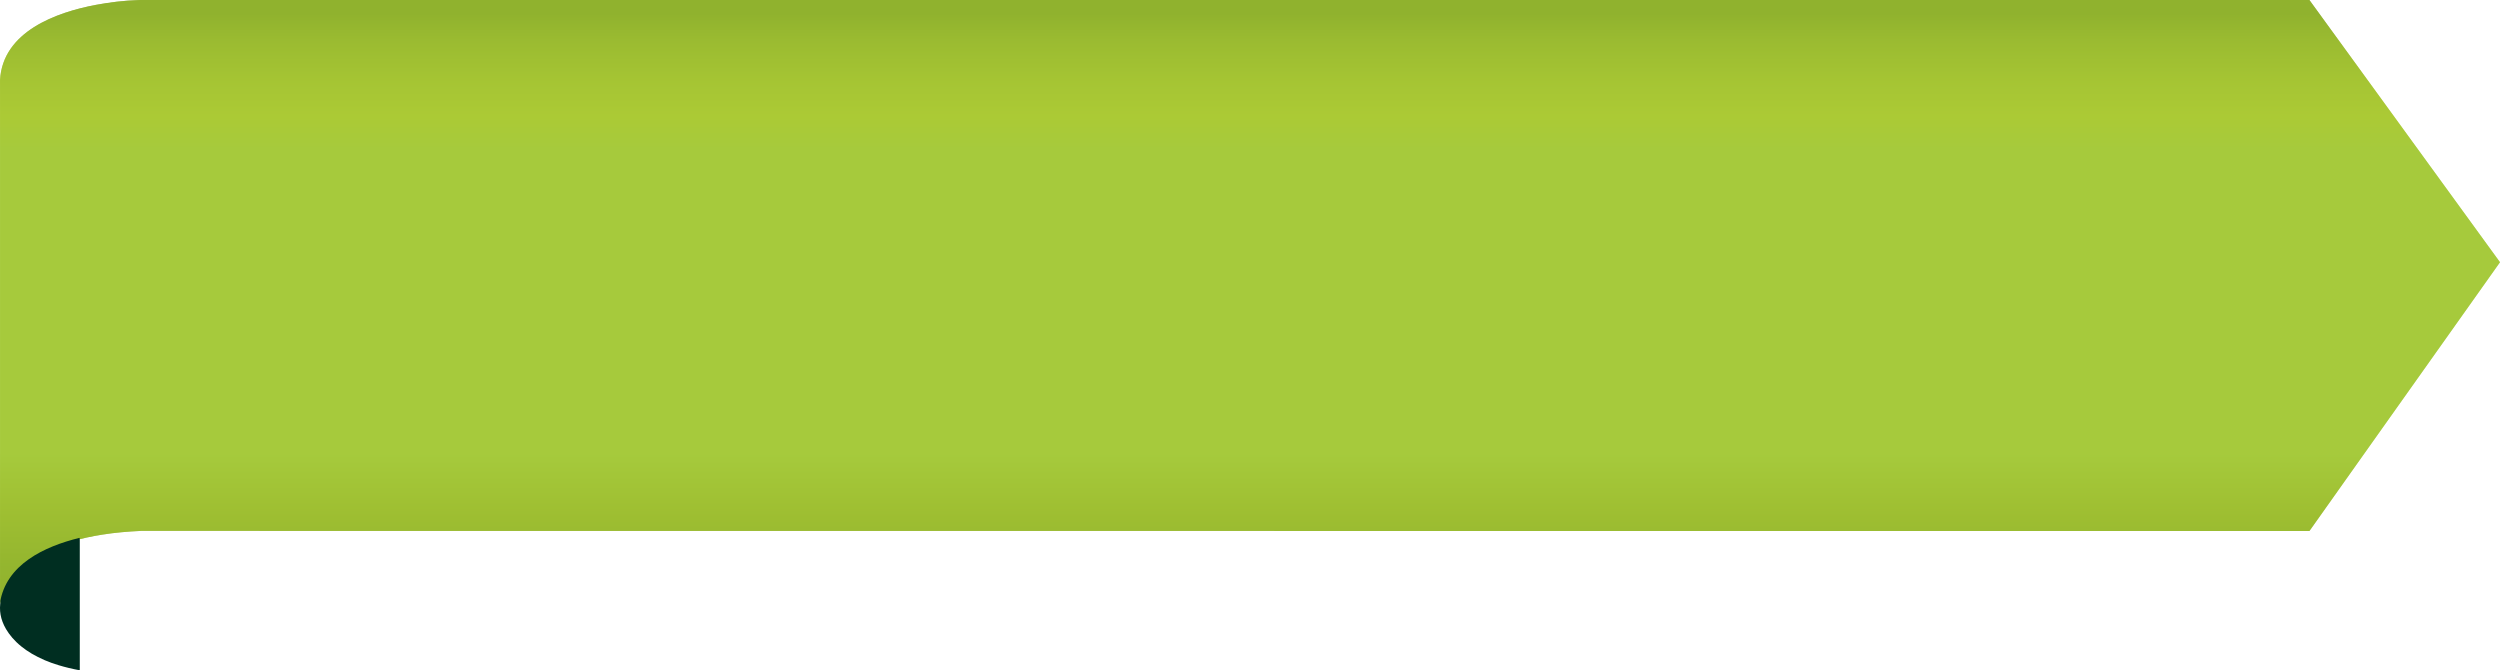 <?xml version="1.0" encoding="utf-8"?>
<!-- Generator: Adobe Illustrator 16.0.0, SVG Export Plug-In . SVG Version: 6.00 Build 0)  -->
<!DOCTYPE svg PUBLIC "-//W3C//DTD SVG 1.1//EN" "http://www.w3.org/Graphics/SVG/1.1/DTD/svg11.dtd">
<svg version="1.1" id="Layer_1" xmlns="http://www.w3.org/2000/svg" xmlns:xlink="http://www.w3.org/1999/xlink" x="0px" y="0px"
	 width="307.275px" height="82.386px" viewBox="0.34 0.576 307.275 82.386" enable-background="new 0.34 0.576 307.275 82.386"
	 xml:space="preserve">
<linearGradient id="SVGID_1_" gradientUnits="userSpaceOnUse" x1="153.979" y1="-624.653" x2="153.979" y2="-698.898" gradientTransform="matrix(1 0 0 -1 0 -624.077)">
	<stop  offset="0.021" style="stop-color:#7A9A20"/>
	<stop  offset="0.069" style="stop-color:#90AD26"/>
	<stop  offset="0.131" style="stop-color:#A4BF2B"/>
	<stop  offset="0.191" style="stop-color:#B1CA2E"/>
	<stop  offset="0.25" style="stop-color:#A6CB3D"/>
	<stop  offset="0.75" style="stop-color:#A6CB3D"/>
	<stop  offset="0.844" style="stop-color:#98B528"/>
	<stop  offset="0.939" style="stop-color:#82A122"/>
	<stop  offset="1" style="stop-color:#7A9A20"/>
</linearGradient>
<path fill="url(#SVGID_1_)" d="M284.188,65.843c-3.631,0-7.263,0-10.894,0c-42.319,0-168.375,0-232.056-0.012
	c-9.309-0.002-17.284-0.004-23.471-0.006c-0.039,0.002-0.076,0.002-0.117,0.004c-1.585,0.076-3.168,0.207-4.735,0.457
	c-4.874,0.775-11.6,2.822-12.492,8.533c-0.09-0.568-0.08-0.934-0.08-0.934c0-2.109,0-4.219,0-6.324c0-0.236,0-0.479,0-0.717
	c0-16.277,0-32.557,0-48.833c0-2.544,0-5.087,0-7.631c0.354-5.907,6.864-8.285,11.797-9.209c1.695-0.314,3.42-0.526,5.144-0.584
	c0.1-0.006,0.195-0.008,0.295-0.012c0.062,0,0.127,0,0.232,0c6.024,0,212.958,0,255.397,0c3.658,0,7.315,0,10.979,0
	c1.864,2.564,3.729,5.129,5.595,7.695c5.938,8.184,11.889,16.357,17.832,24.537c-5.89,8.305-11.779,16.609-17.671,24.917
	C289.772,57.968,285.937,63.38,284.188,65.843z"/>
<path opacity="0.5" fill="#A6CB3D" enable-background="new    " d="M284.188,65.843c-3.631,0-7.263,0-10.894,0
	c-42.319,0-168.375,0-232.056-0.012c-9.309-0.002-17.284-0.004-23.471-0.006c-0.039,0.002-0.076,0.002-0.117,0.004
	c-1.585,0.076-3.168,0.207-4.735,0.457c-4.874,0.775-11.6,2.822-12.492,8.533c-0.09-0.568-0.08-0.934-0.08-0.934
	c0-2.109,0-4.219,0-6.324c0-0.236,0-0.479,0-0.717c0-16.277,0-32.557,0-48.833c0-2.544,0-5.087,0-7.631
	c0.354-5.907,6.864-8.285,11.797-9.209c1.695-0.314,3.42-0.526,5.144-0.584c0.1-0.006,0.195-0.008,0.295-0.012
	c0.062,0,0.127,0,0.232,0c6.024,0,212.958,0,255.397,0c3.658,0,7.315,0,10.979,0c1.864,2.564,3.729,5.129,5.595,7.695
	c5.938,8.184,11.889,16.357,17.832,24.537c-5.89,8.305-11.779,16.609-17.671,24.917C289.772,57.968,285.937,63.38,284.188,65.843z"
	/>
<path fill="#002E21" d="M10.123,66.681c-4.356,1.068-9.049,3.285-9.783,7.988l0.088-0.25c-0.217,1.113-0.047,2.287,0.654,3.479
	c0.406,0.688,1.006,1.432,1.896,2.146c0.738,0.596,1.674,1.168,2.863,1.678c0.518,0.223,1.086,0.428,1.709,0.615
	c0.779,0.238,1.643,0.449,2.596,0.625c0-0.838,0-1.678,0-2.52c0-1.854,0-3.707,0-5.562c0-2.838,0-5.08,0-7.916L10.123,66.681z"/>
</svg>
